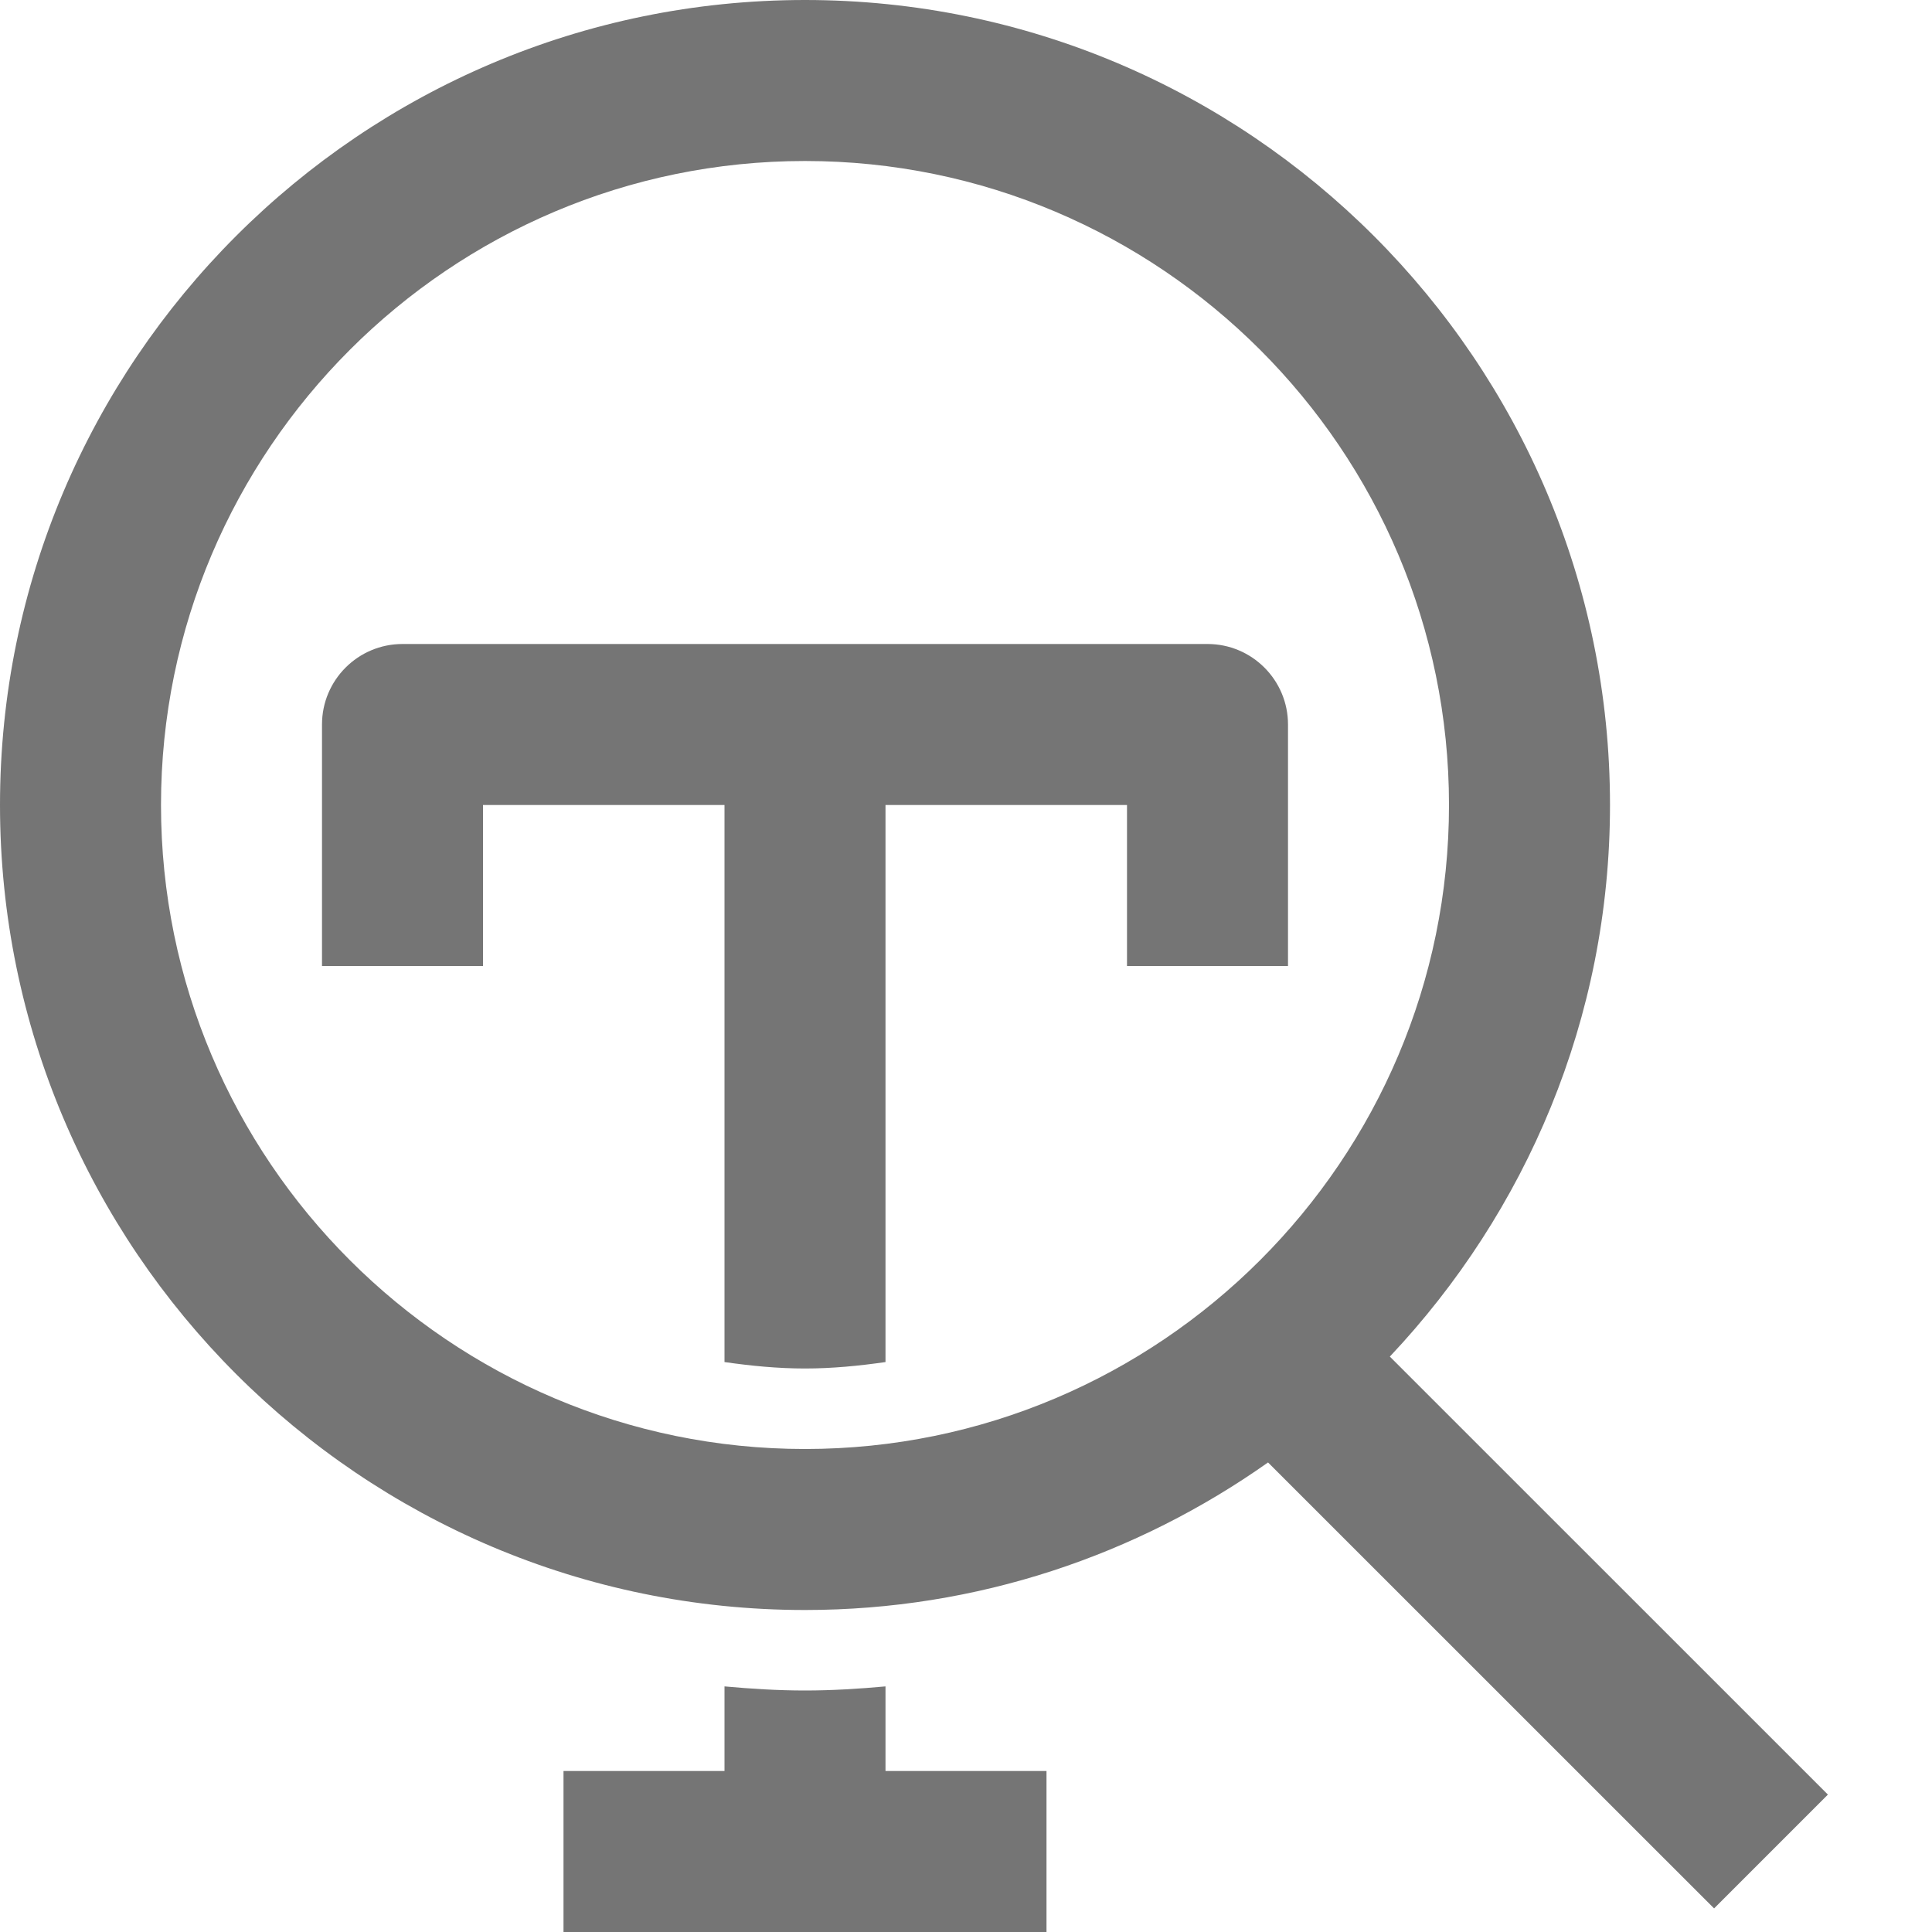 <?xml version="1.0" encoding="iso-8859-1"?>
<!-- Generator: Adobe Illustrator 16.0.0, SVG Export Plug-In . SVG Version: 6.00 Build 0)  -->
<!DOCTYPE svg PUBLIC "-//W3C//DTD SVG 1.1//EN" "http://www.w3.org/Graphics/SVG/1.1/DTD/svg11.dtd">
<svg version="1.1" xmlns="http://www.w3.org/2000/svg" xmlns:xlink="http://www.w3.org/1999/xlink" x="0px" y="0px" width="24px"
	 height="24px" viewBox="0 0 24 24" style="enable-background:new 0 0 24 24;" xml:space="preserve">
<g id="Frame_-_24px">
	<rect style="fill:none;" width="24" height="24"/>
</g>
<g id="Line_Icons">
	<g>
		<path style="fill:#757575;" d="M16,12V9c0-0.552-0.448-1-1-1H5C4.448,8,4,8.448,4,9v3h2v-2h3v6.92C9.328,16.967,9.66,17,10,17
			s0.672-0.033,1-0.08V10h3v2H16z"/>
		<path style="fill:#757575;" d="M11,20.949C10.67,20.979,10.337,21,10,21s-0.67-0.021-1-0.051V22H7v2h6v-2h-2V20.949z"/>
		<path style="fill:#757575;" d="M22.707,22.293l-5.442-5.441C18.956,15.059,20,12.652,20,10c0-5.514-4.486-10-10-10S0,4.486,0,10
			c0,5.515,4.486,10,10,10c2.142,0,4.124-0.683,5.752-1.833l5.541,5.54L22.707,22.293z M2,10c0-4.411,3.589-8,8-8s8,3.589,8,8
			s-3.589,8-8,8S2,14.411,2,10z"/>
	</g>
</g>
</svg>
